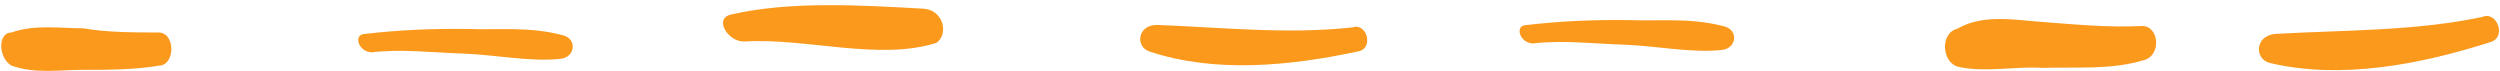 <svg width="282" height="8" viewBox="0 0 282 8" fill="none" xmlns="http://www.w3.org/2000/svg">
<path d="M1.297 7.41C3.997 8.346 6.697 7.878 9.397 7.878C12.096 7.878 15.182 7.878 17.882 7.41C19.81 7.41 19.81 3.663 17.882 3.663C15.182 3.663 12.096 3.663 9.397 3.195C6.697 3.195 3.997 2.726 1.297 3.663C-0.246 3.663 -0.246 6.473 1.297 7.41Z" fill="#FA991C"/>
<path d="M220.952 7.548C223.99 8.199 227.23 7.466 230.335 7.655C234.268 7.546 238.133 7.898 241.819 6.785C243.852 6.269 243.561 2.878 241.595 2.933C238.043 3.123 234.178 2.771 230.692 2.501C227.587 2.311 223.789 1.498 220.795 3.235C218.762 3.751 219.053 7.142 220.952 7.548Z" fill="#FA991C"/>
<path d="M194.276 2.921C190.661 1.995 187.321 2.389 183.759 2.269C179.64 2.214 175.911 2.384 172.014 2.844C170.9 2.975 171.397 4.81 172.9 4.904C176.24 4.509 179.634 4.92 183.196 5.041C186.758 5.162 190.93 6.022 194.27 5.628C195.94 5.43 196.168 3.239 194.276 2.921Z" fill="#FA991C"/>
<path d="M129.667 5.812C137.03 8.267 145.484 7.449 153.121 5.812C155.03 5.54 154.211 2.54 152.575 3.085C145.212 3.903 137.848 3.085 130.485 2.812C128.303 2.812 128.031 5.267 129.667 5.812Z" fill="#FA991C"/>
<path d="M104.17 0.981C96.895 0.566 89.06 0.119 82.513 1.629C80.403 2.047 82.166 4.838 84.061 4.677C90.863 4.258 99.214 6.888 105.631 4.833C107.052 3.837 106.409 1.109 104.17 0.981Z" fill="#FA991C"/>
<path d="M63.276 3.921C59.661 2.995 56.321 3.389 52.759 3.269C48.64 3.214 44.911 3.384 41.014 3.844C39.9 3.975 40.397 5.81 41.9 5.904C45.24 5.509 48.634 5.92 52.196 6.041C55.758 6.162 59.93 7.022 63.27 6.628C64.94 6.43 65.168 4.239 63.276 3.921Z" fill="#FA991C"/>
<path d="M256.06 7.109C264.079 8.998 272.931 7.283 280.838 4.775C282.828 4.294 281.671 1.172 279.995 1.917C272.296 3.524 264.437 3.383 256.631 3.824C254.326 4.041 254.278 6.69 256.06 7.109Z" fill="#FA991C"/>
</svg>
